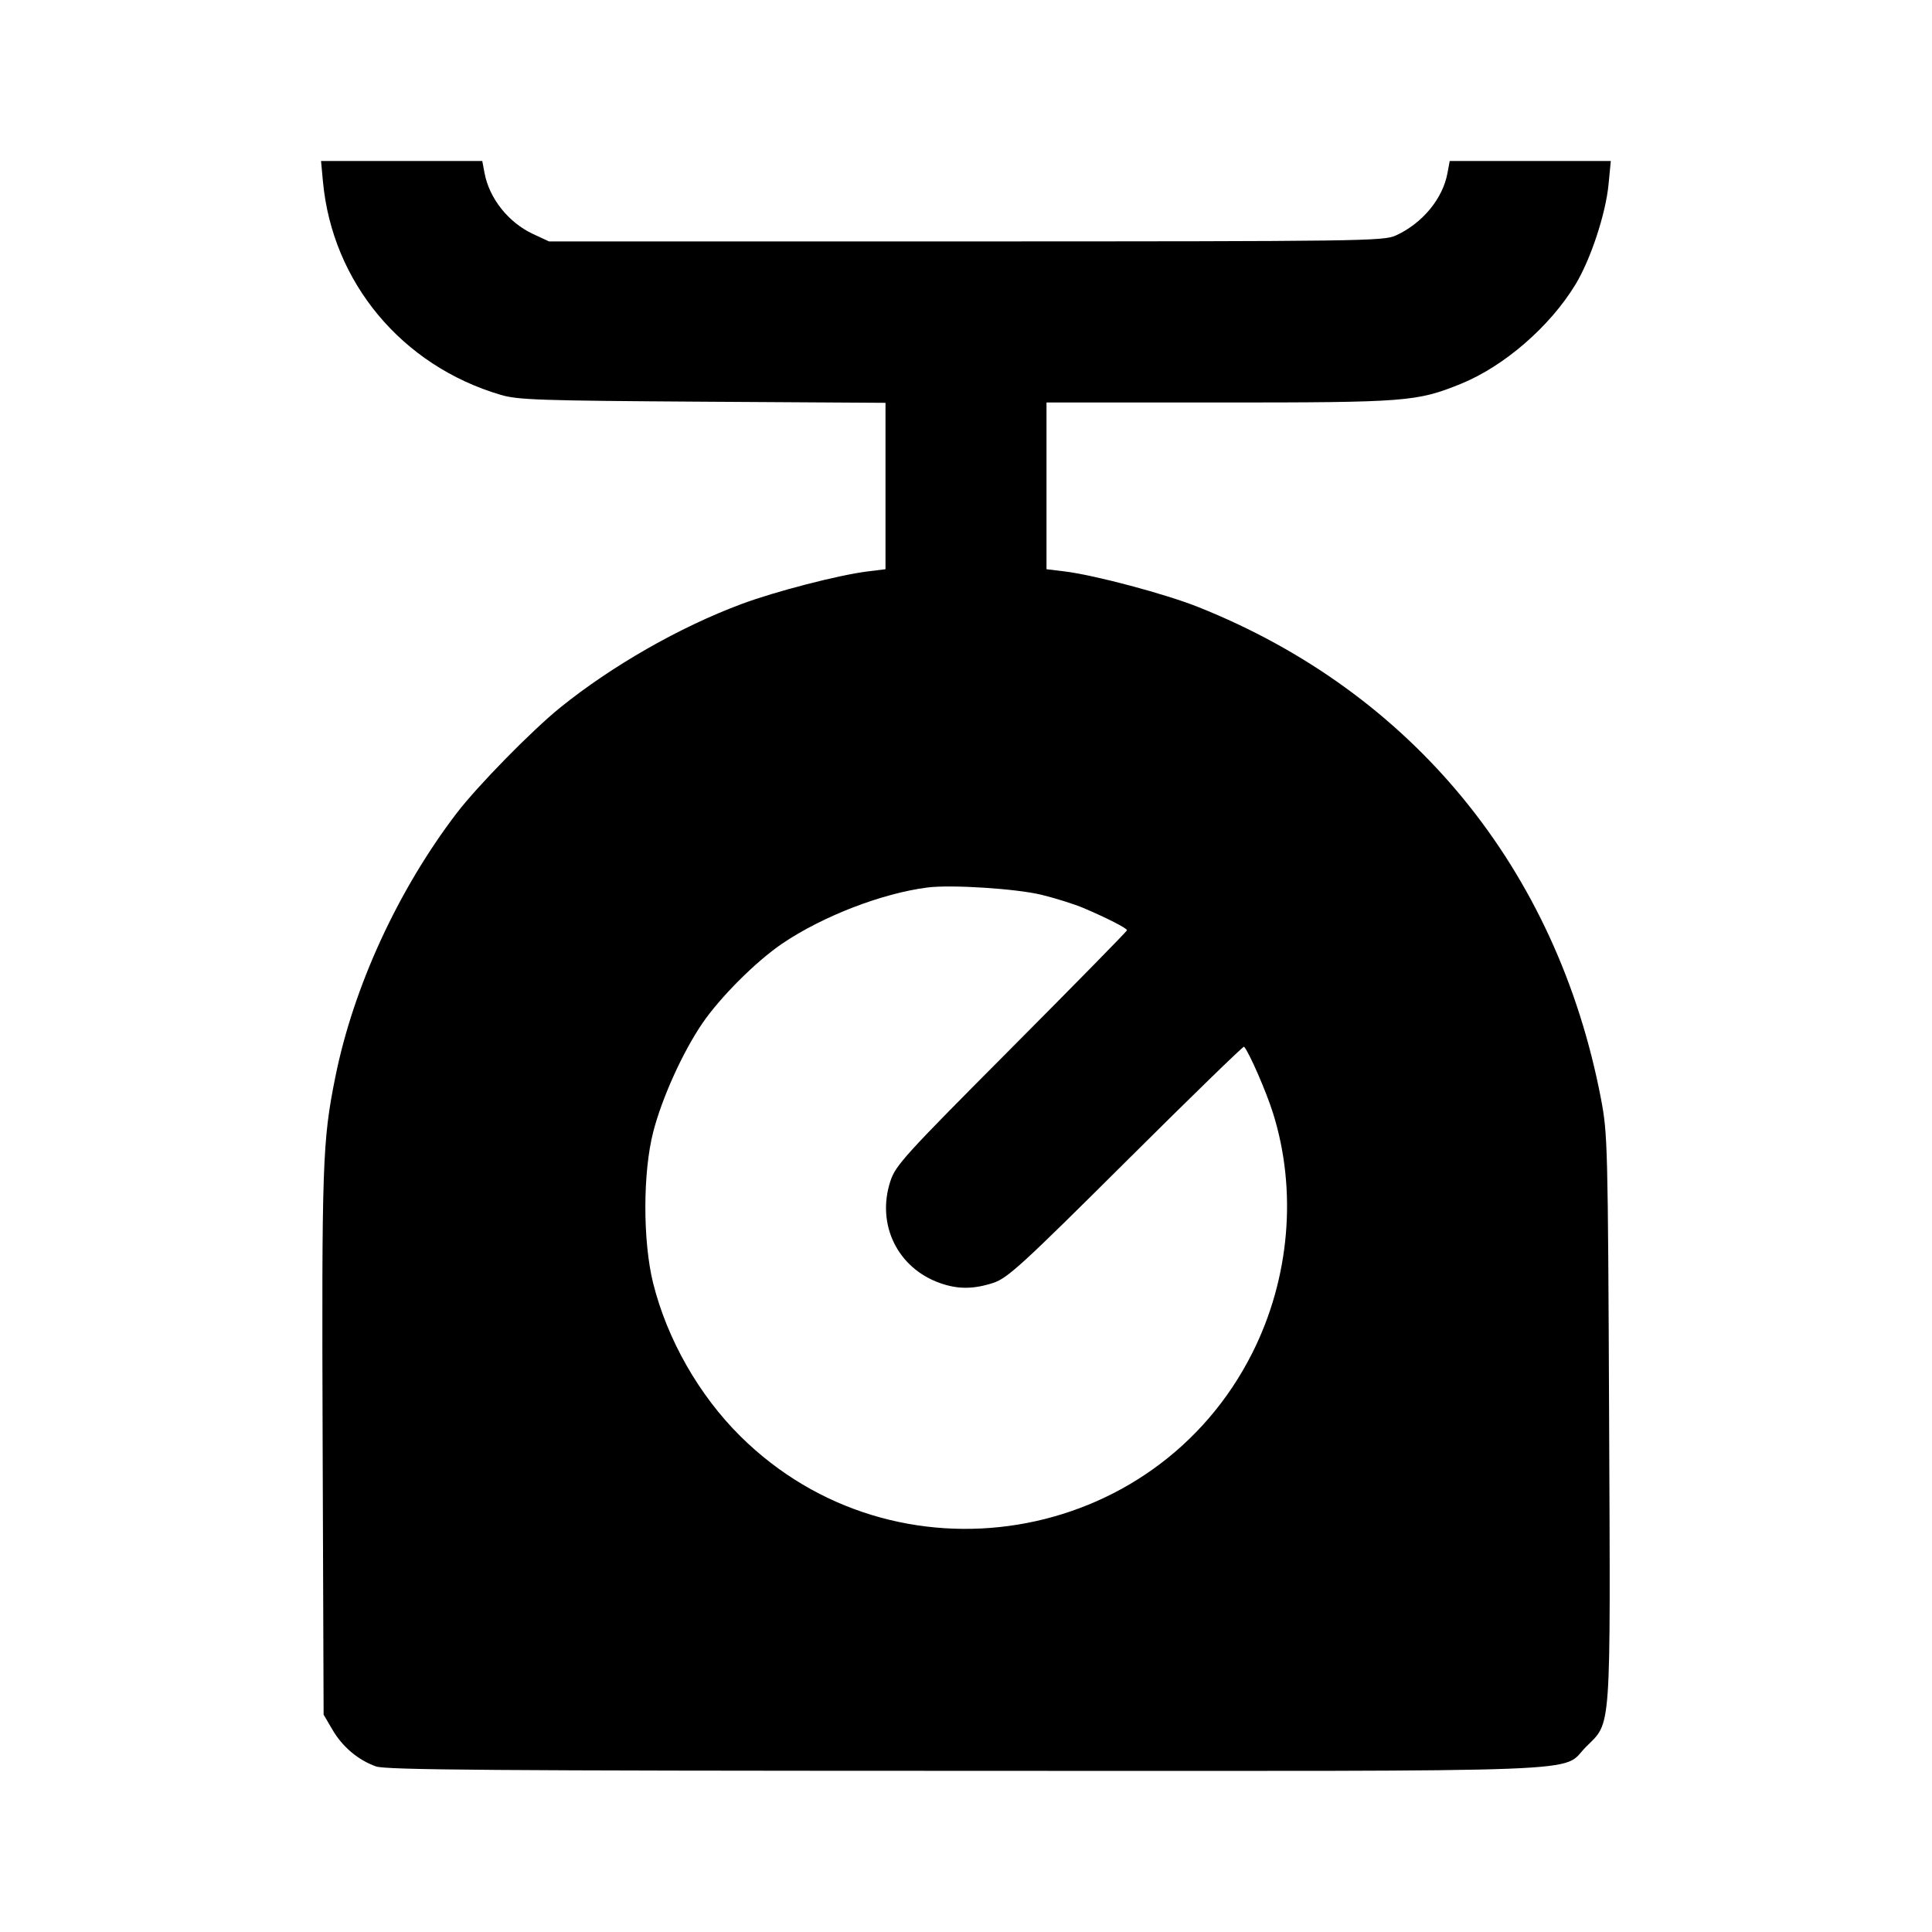 <svg viewBox="0 0 24 24" xmlns="http://www.w3.org/2000/svg"><path d="M4.012 2.258 C 4.129 3.508,4.992 4.543,6.220 4.905 C 6.434 4.968,6.702 4.977,8.730 4.990 L 11.000 5.004 11.000 6.037 L 11.000 7.071 10.774 7.099 C 10.416 7.144,9.633 7.346,9.210 7.504 C 8.445 7.789,7.603 8.270,6.960 8.789 C 6.606 9.075,5.934 9.761,5.674 10.100 C 4.944 11.056,4.390 12.260,4.165 13.382 C 4.005 14.176,3.996 14.455,4.008 17.940 L 4.020 21.300 4.131 21.489 C 4.256 21.702,4.449 21.864,4.670 21.943 C 4.793 21.987,6.104 21.997,11.983 21.998 C 20.028 22.000,19.377 22.025,19.702 21.700 C 20.020 21.382,20.006 21.583,19.989 17.614 C 19.974 14.218,19.971 14.085,19.888 13.650 C 19.342 10.796,17.543 8.600,14.883 7.540 C 14.476 7.378,13.602 7.145,13.230 7.099 L 13.000 7.071 13.000 6.035 L 13.000 5.000 15.142 5.000 C 17.477 5.000,17.601 4.990,18.150 4.767 C 18.686 4.549,19.255 4.055,19.571 3.534 C 19.759 3.225,19.947 2.656,19.982 2.290 L 20.010 2.000 19.010 2.000 L 18.009 2.000 17.981 2.150 C 17.923 2.468,17.669 2.775,17.340 2.925 C 17.188 2.995,16.927 2.998,12.000 2.999 L 6.820 2.999 6.620 2.906 C 6.316 2.764,6.078 2.465,6.019 2.149 L 5.991 2.000 4.990 2.000 L 3.988 2.000 4.012 2.258 M12.940 11.116 C 13.116 11.159,13.350 11.233,13.460 11.280 C 13.754 11.405,14.000 11.531,14.000 11.556 C 14.000 11.568,13.354 12.226,12.565 13.019 C 11.233 14.357,11.125 14.475,11.060 14.675 C 10.885 15.212,11.150 15.753,11.678 15.939 C 11.900 16.018,12.097 16.016,12.343 15.935 C 12.518 15.876,12.700 15.710,13.989 14.427 C 14.786 13.634,15.445 12.993,15.454 13.002 C 15.516 13.070,15.728 13.555,15.813 13.825 C 16.116 14.787,16.023 15.879,15.558 16.804 C 14.347 19.215,11.114 19.742,9.197 17.841 C 8.682 17.331,8.287 16.636,8.113 15.938 C 7.984 15.416,7.985 14.563,8.115 14.060 C 8.223 13.640,8.478 13.076,8.723 12.715 C 8.945 12.389,9.389 11.945,9.715 11.723 C 10.217 11.383,10.952 11.098,11.520 11.025 C 11.815 10.987,12.625 11.039,12.940 11.116 " stroke="none" fill-rule="evenodd" fill="black"></path></svg>